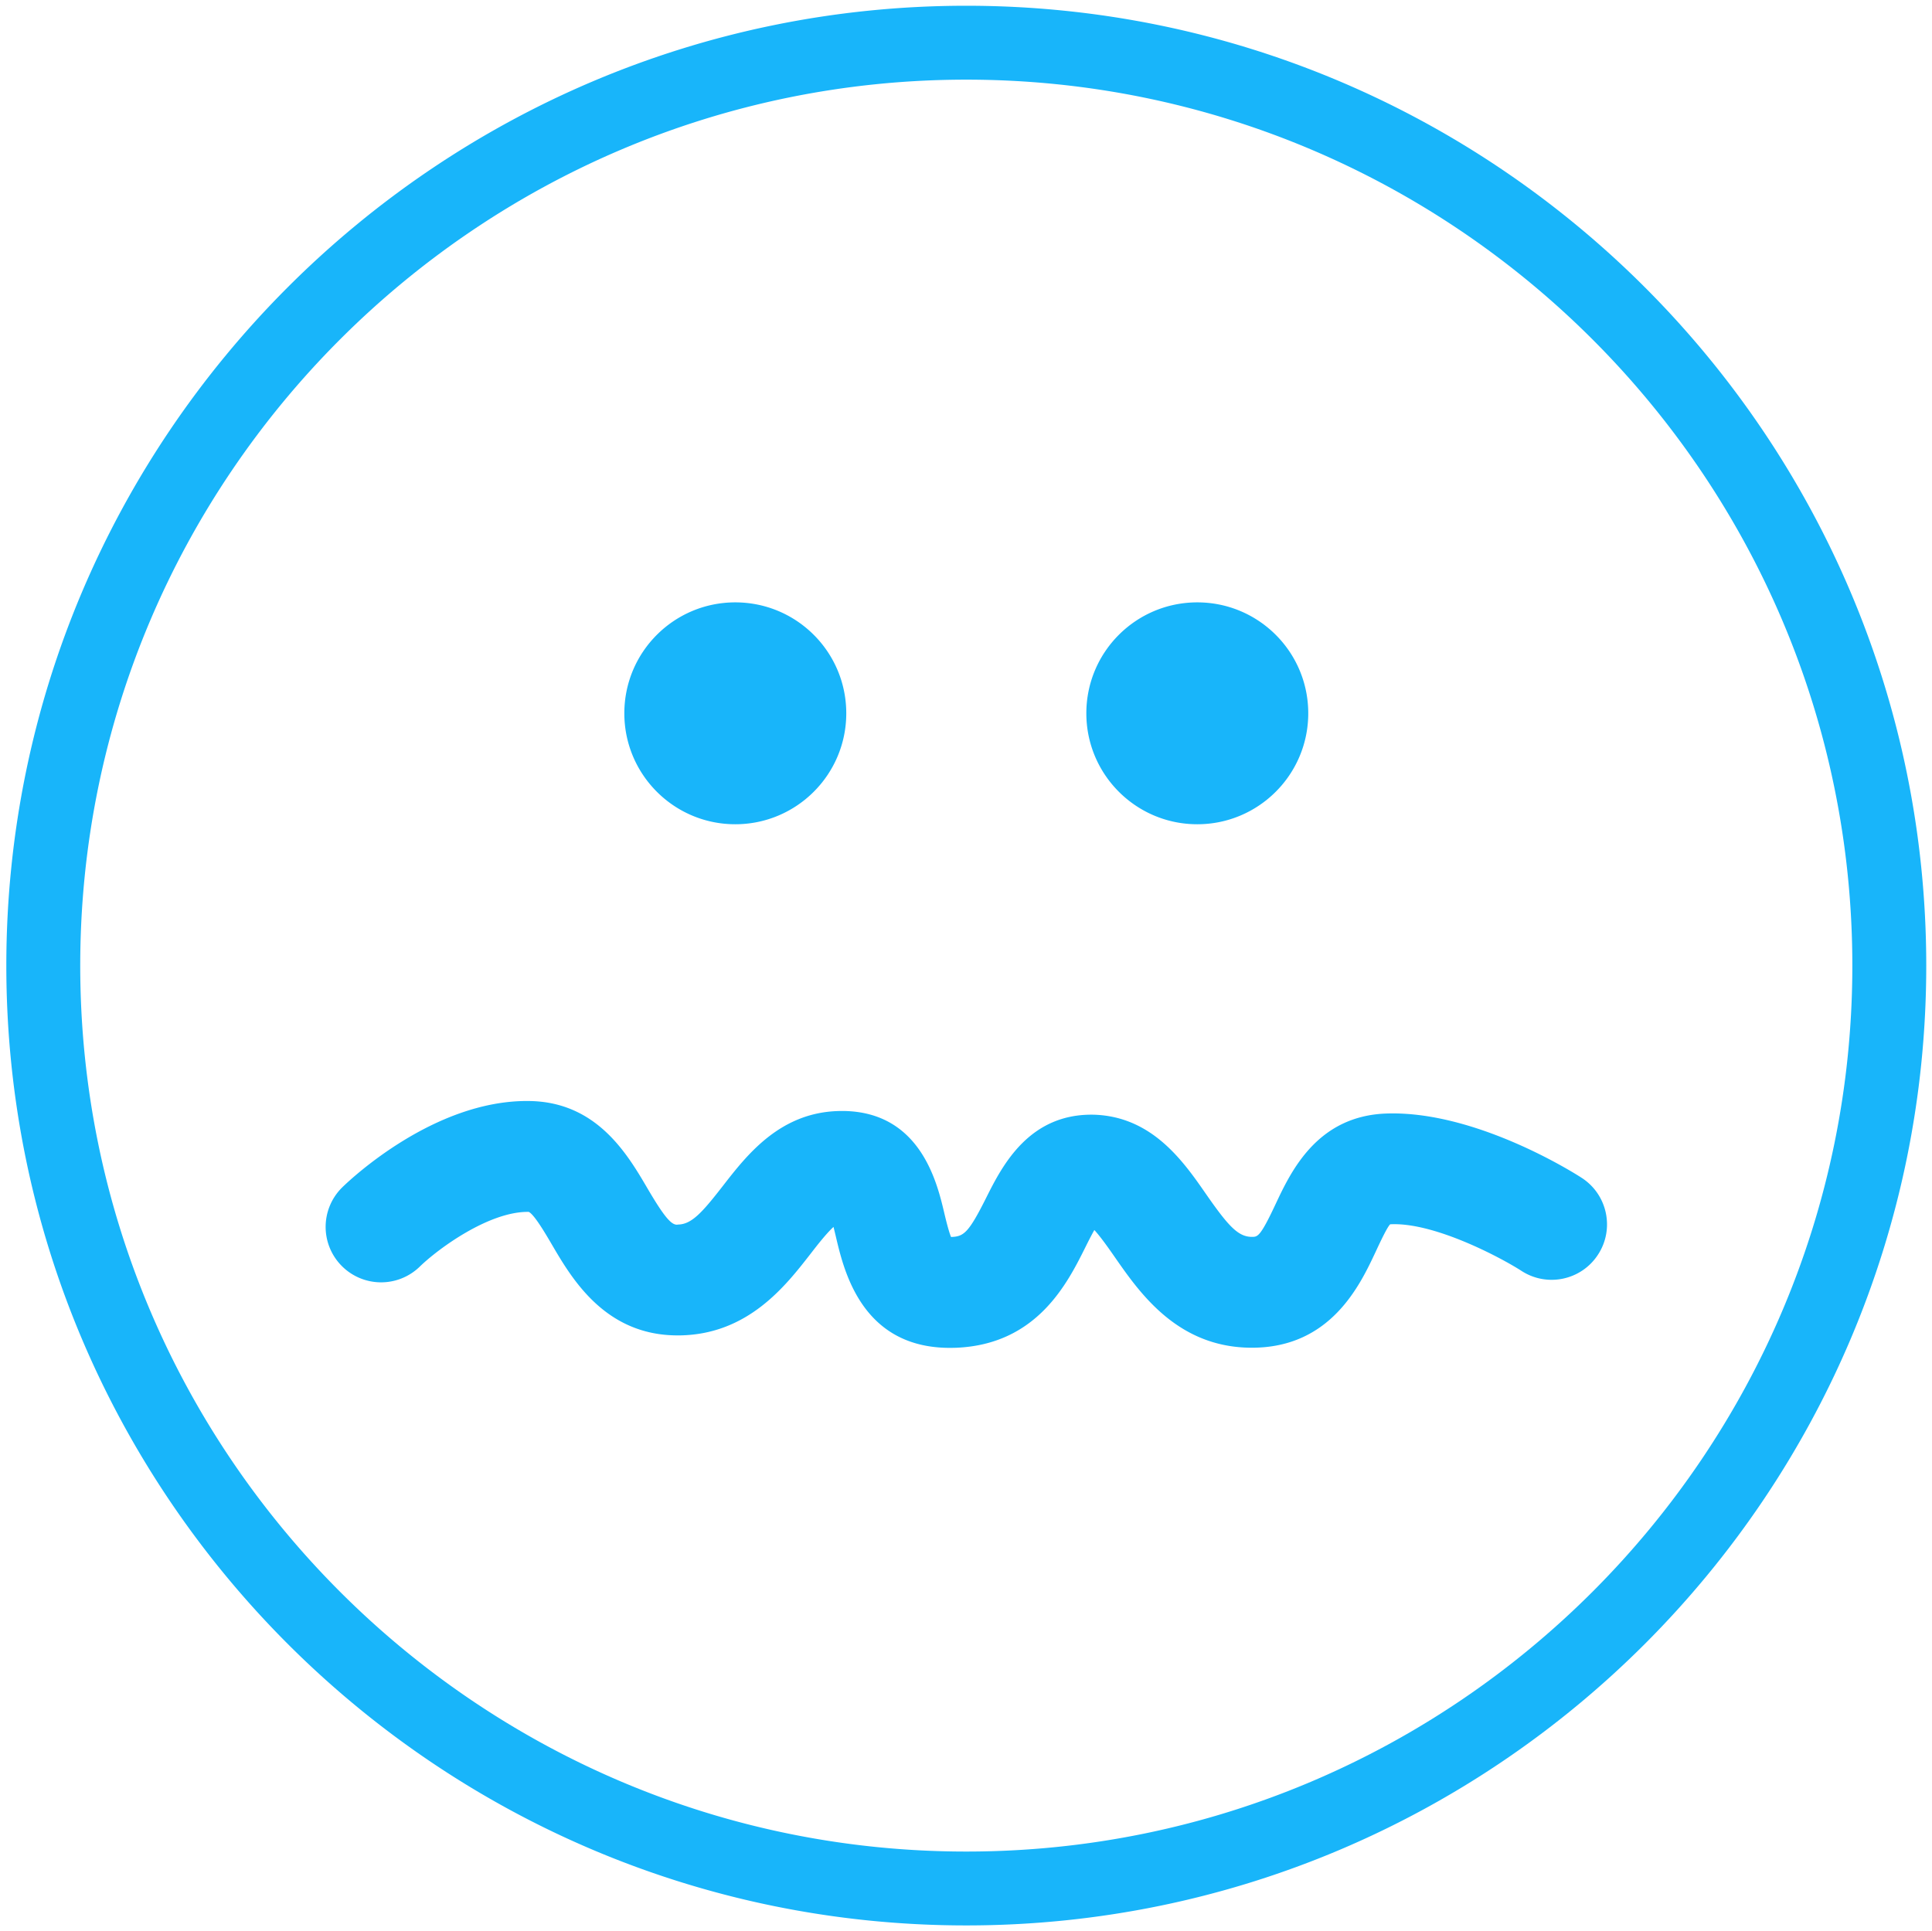 <svg xmlns="http://www.w3.org/2000/svg" width="335.927" height="335.823" viewBox="0 0 335.927 335.823" id="svg2"><defs id="defs4"><clipPath id="clipPath3350"><path id="path3352" d="M0 0h43.92v32.88H0V0z"/></clipPath><clipPath id="clipPath3362"><path id="path3364" d="M0 32.88h43.926V0H0v32.88z"/></clipPath><clipPath id="clipPath3409"><path id="path3411" d="M0 261.602h408.801V0H0v261.602z"/></clipPath><clipPath id="clipPath3462"><path id="path3464" d="M0 267.059h267.062V0H0v267.059z"/></clipPath><clipPath id="clipPath4291"><path id="path4293" d="M0 0h265.92v268.799H0V0z"/></clipPath><clipPath id="clipPath4349"><path id="path4351" d="M0 267.059h267.062V0H0v267.059z"/></clipPath></defs><g id="layer1" transform="translate(-1125.529 -1083.68)"><g transform="matrix(1.25 0 0 -1.25 2.939 313.78)" id="g3344"><g transform="translate(898.952 -883.778)" id="g4343" fill="#18b5fa"><g id="g4345"><g clip-path="url(#clipPath4349)" id="g4347"><g transform="translate(132.145 80.363)" id="g4353"><path id="path4355" d="M0 0c11.195.473 15.425 8.914 17.945 13.969.359.722.832 1.664 1.254 2.41.894-.965 2.078-2.664 2.863-3.793C25.55 7.57 30.82.004 41.113.004c10.957 0 15.031 8.684 17.222 13.359.645 1.387 1.625 3.473 2.02 3.813 6.156.324 15.543-4.731 18.25-6.477 3.562-2.32 8.344-1.316 10.66 2.266 2.32 3.562 1.309 8.344-2.265 10.664-1.477.961-14.981 9.367-27.153 8.957-9.68-.324-13.305-8.063-15.476-12.688-2.098-4.472-2.461-4.472-3.254-4.472-1.907 0-3.274 1.484-6.387 5.961-3.141 4.531-7.449 10.722-15.473 11.031-9.129.262-12.875-7.102-15.097-11.543-2.426-4.844-3.11-5.387-4.793-5.461h-.106c-.34.844-.715 2.391-.953 3.395C-2.676 22.984-5 32.746-15.61 32.938h-.312c-8.461 0-13.137-6.028-16.559-10.434-2.883-3.707-4.34-5.332-6.226-5.363-.848-.188-1.864.957-4.239 5.004-2.801 4.785-7.039 12.011-16.367 12.179-.137.004-.285.004-.426.004-12.945 0-24.379-10.75-25.648-11.984a7.705 7.705 0 0 1-.16-10.903 7.71 7.71 0 0 1 10.906-.16c2.578 2.508 9.566 7.621 15.008 7.621h.156c.762-.363 2.305-2.984 3.227-4.562 2.769-4.731 7.394-12.621 17.476-12.621h.297c9.5.136 14.719 6.879 18.18 11.324.988 1.277 2.226 2.863 3.214 3.766.133-.543.274-1.106.379-1.571C-15.606 10.633-13.083-.016-.899-.016c.297.004.59.004.899.016m-30.747 103.695c-8.523 0-15.433-6.902-15.433-15.433 0-8.52 6.91-15.434 15.433-15.434 8.528 0 15.438 6.914 15.438 15.434 0 8.531-6.91 15.433-15.438 15.433m64.266 0c-8.527 0-15.434-6.902-15.434-15.433 0-8.52 6.911-15.434 15.434-15.434s15.434 6.914 15.434 15.434c0 8.531-6.911 15.433-15.434 15.433M1.382 176.414c-67.957 0-123.246-55.289-123.246-123.254 0-67.953 55.289-123.246 123.246-123.246 67.961 0 123.254 55.293 123.254 123.246 0 67.965-55.285 123.254-123.254 123.254m0-256.777c-73.625 0-133.527 59.898-133.527 133.527 0 73.633 59.902 133.531 133.527 133.531 73.637 0 133.535-59.902 133.535-133.535 0-73.629-59.898-133.523-133.535-133.523"/></g></g></g></g></g></g></svg>